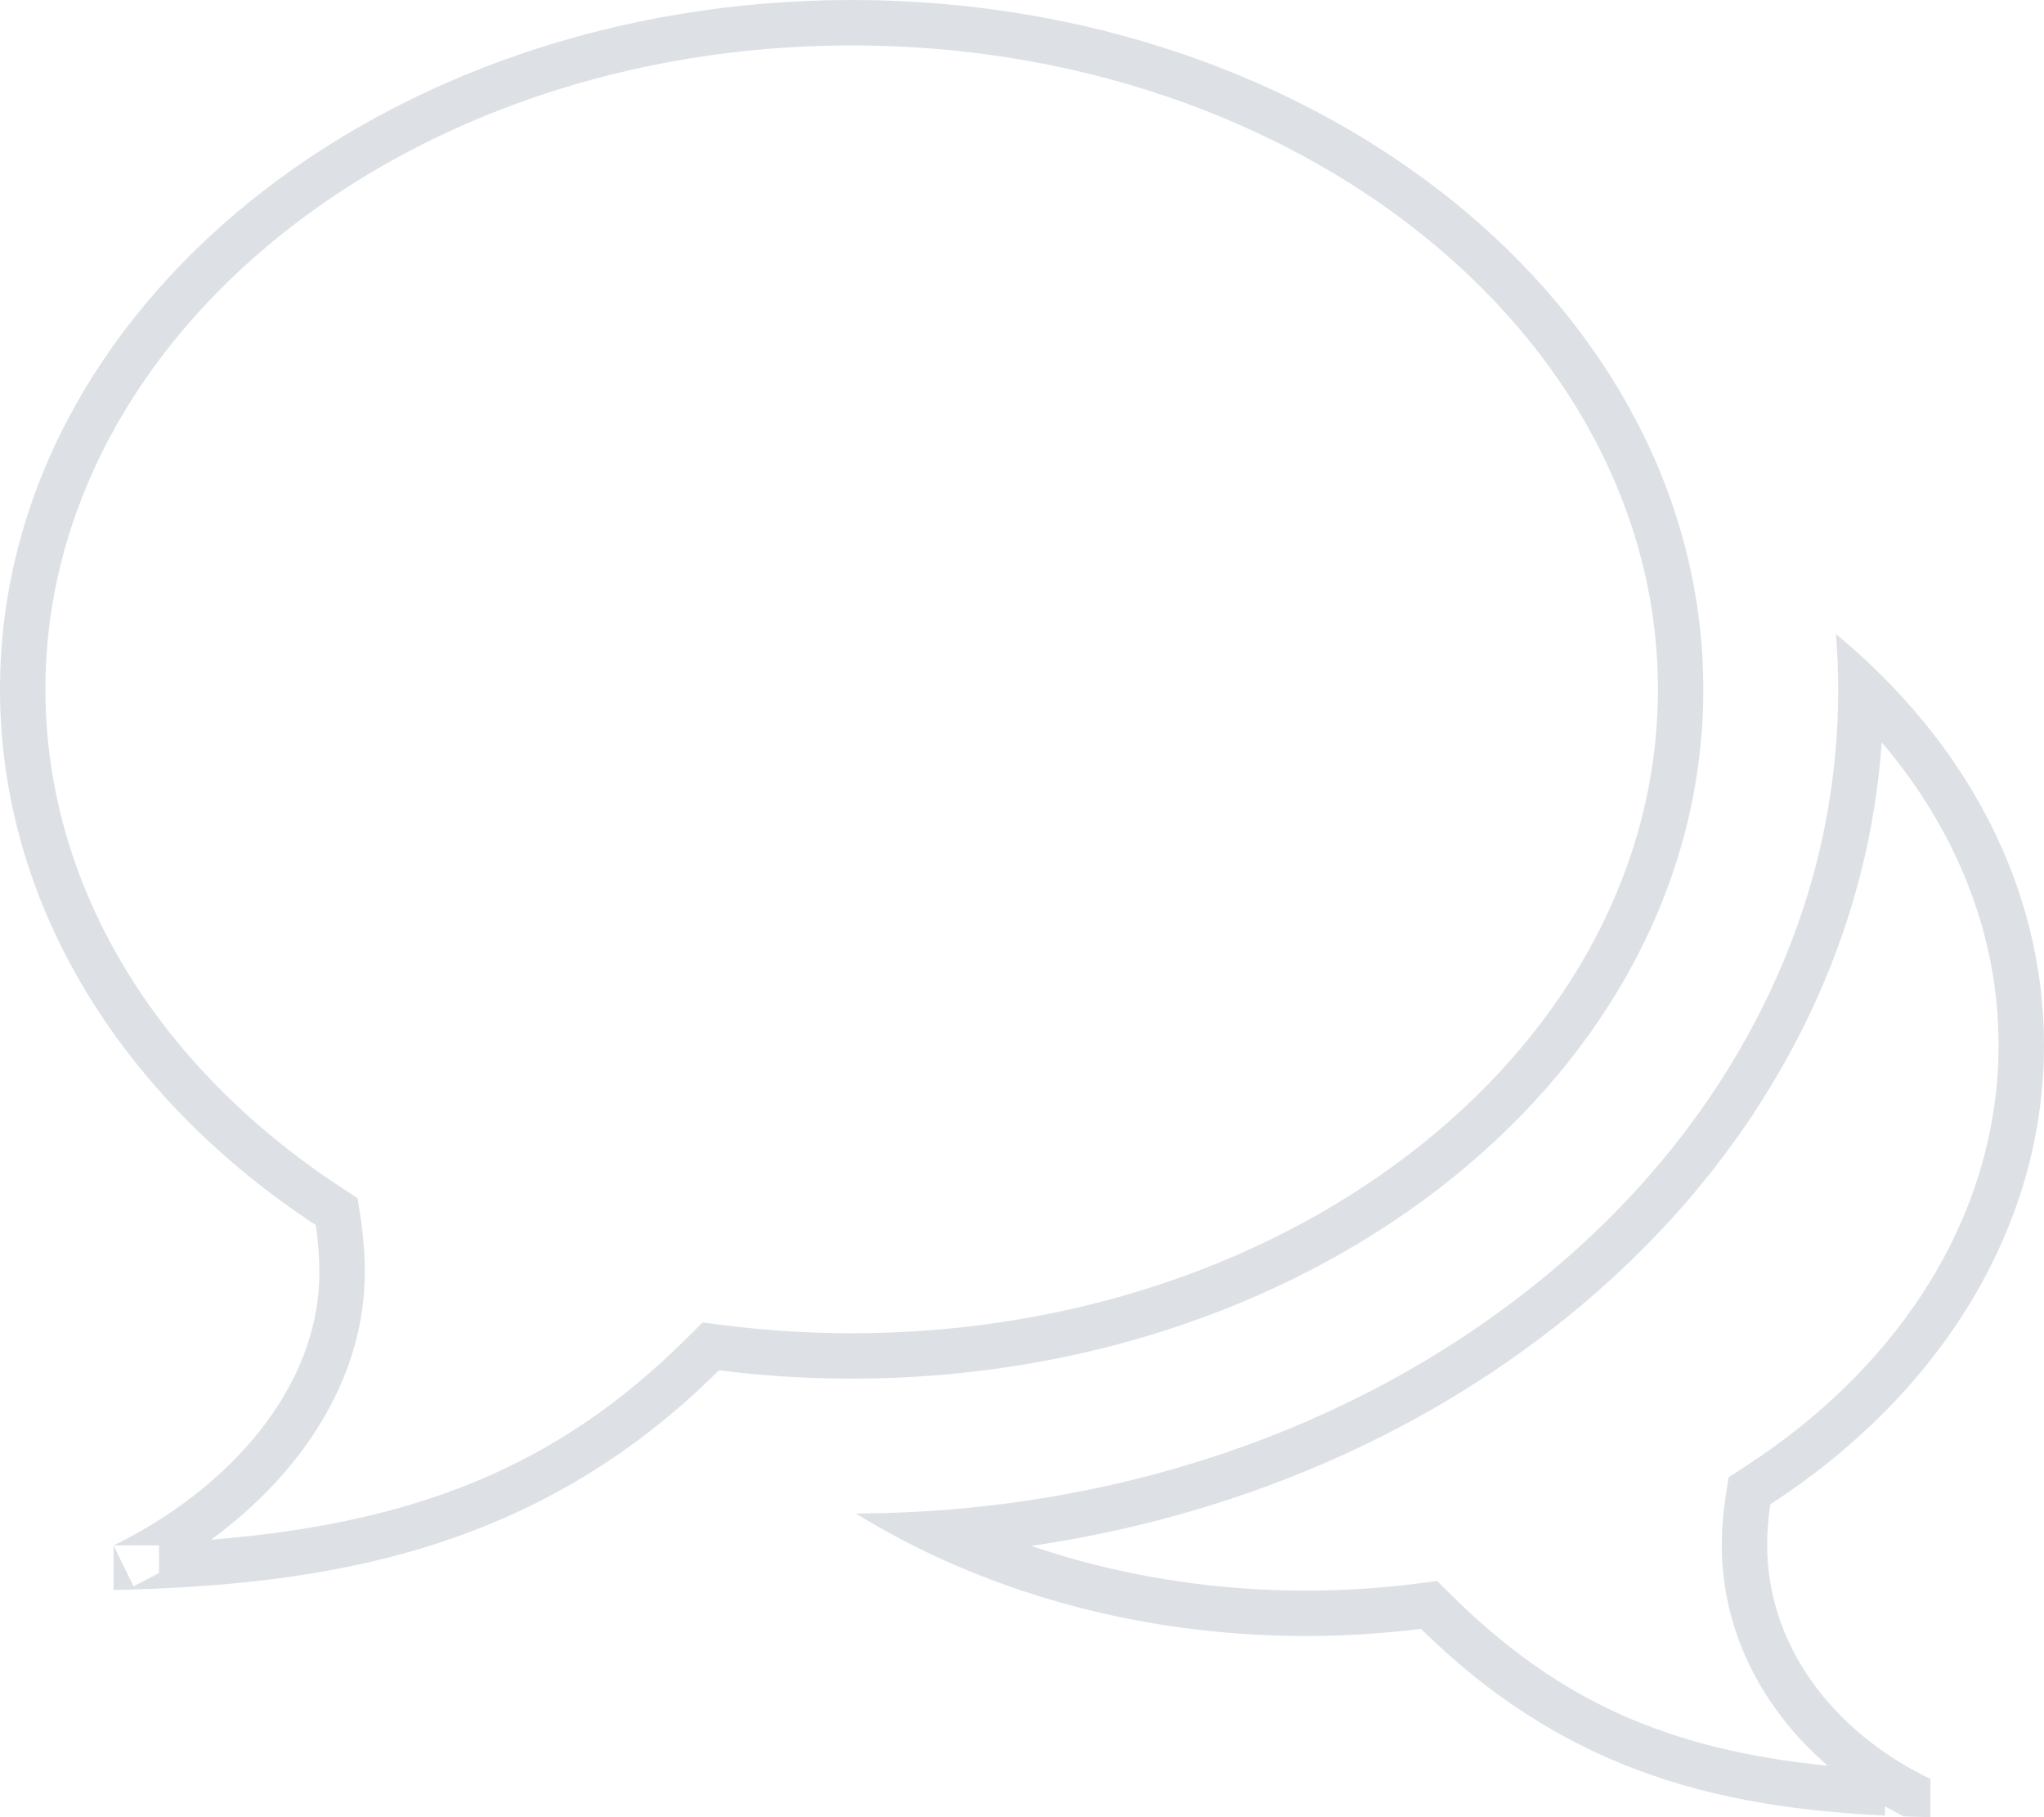 <?xml version="1.0" encoding="UTF-8"?>
<svg width="90px" height="80px" viewBox="0 0 90 80" version="1.1" xmlns="http://www.w3.org/2000/svg" xmlns:xlink="http://www.w3.org/1999/xlink">
    <!-- Generator: Sketch 49.2 (51160) - http://www.bohemiancoding.com/sketch -->
    <title>chat-empty</title>
    <desc>Created with Sketch.</desc>
    <g id="Marvel" stroke="none" stroke-width="1" fill="none" fill-rule="evenodd">
        <g id="Marvel_Chat_Empty" transform="translate(-941, -374)" fill="#DDE1E6" fill-rule="nonzero">
            <g id="Chat" transform="translate(369, 7)">
                <g id="Чат" transform="translate(0, 17)">
                    <g id="Group-2" transform="translate(540, 350)">
                        <g id="chat-empty" transform="translate(32, 0)">
                            <path d="M75.812,68.022 C75.812,67.321 75.867,66.622 75.973,65.927 L76.109,65.039 L76.862,64.551 C83.889,59.991 88,53.241 88,46.012 C88,41.196 86.18,36.586 82.856,32.682 C82.534,37.243 81.269,41.662 79.088,45.837 C76.691,50.421 73.298,54.507 69.01,57.977 C62.435,63.297 54.251,66.762 45.41,68.058 C49.172,69.342 53.268,70.025 57.5,70.025 C59.12,70.025 60.728,69.924 62.319,69.725 L63.28,69.604 L63.971,70.284 C68.709,74.952 73.551,77.037 80.477,77.735 C77.544,75.198 75.812,71.762 75.812,68.022 Z M83,79.93 C83.273,79.944 83.547,79.955 83.821,79.965 C83.542,79.824 83.268,79.675 83,79.521 L83,79.93 Z M77.812,68.022 C77.812,72.393 80.649,76.218 85,78.317 L85,80 C76.943,79.819 69.548,78.586 62.567,71.709 C60.916,71.916 59.224,72.025 57.5,72.025 C50.042,72.025 43.171,70.013 37.686,66.631 C48.989,66.591 59.66,62.97 67.752,56.422 C71.83,53.121 75.048,49.248 77.315,44.91 C79.719,40.312 80.938,35.412 80.938,30.348 C80.938,29.531 80.902,28.72 80.839,27.913 C86.509,32.595 90,38.977 90,46.012 C90,54.175 85.3,61.459 77.95,66.228 C77.861,66.814 77.812,67.412 77.812,68.022 Z" id="Shape"></path>
                            <path d="M30.242,58.91 L30.935,58.22 L31.905,58.343 C33.749,58.577 35.617,58.695 37.5,58.695 C57.188,58.695 73,45.899 73,30.348 C73,14.796 57.188,2 37.5,2 C17.812,2 2,14.796 2,30.348 C2,38.907 6.806,46.884 15.001,52.261 L15.748,52.751 L15.882,53.635 C16.001,54.429 16.062,55.227 16.062,56.026 C16.062,60.539 13.428,64.762 9.291,67.784 C18.247,67.059 24.538,64.591 30.242,58.91 Z M7,69.248 L7,68.036 L5,68.036 L5.877,69.834 C6.259,69.647 6.634,69.452 7,69.248 Z M37.5,0 C58.211,0 75,13.587 75,30.348 C75,47.108 58.211,60.695 37.5,60.695 C35.511,60.695 33.559,60.568 31.654,60.327 C23.598,68.35 14.296,69.789 5,70 L5,68.036 C10.02,65.587 14.062,61.125 14.062,56.026 C14.062,55.315 14.007,54.616 13.904,53.933 C5.423,48.369 0,39.871 0,30.348 C0,13.587 16.789,0 37.5,0 Z" id="Path"></path>
                        </g>
                    </g>
                </g>
            </g>
        </g>
    </g>
</svg>
